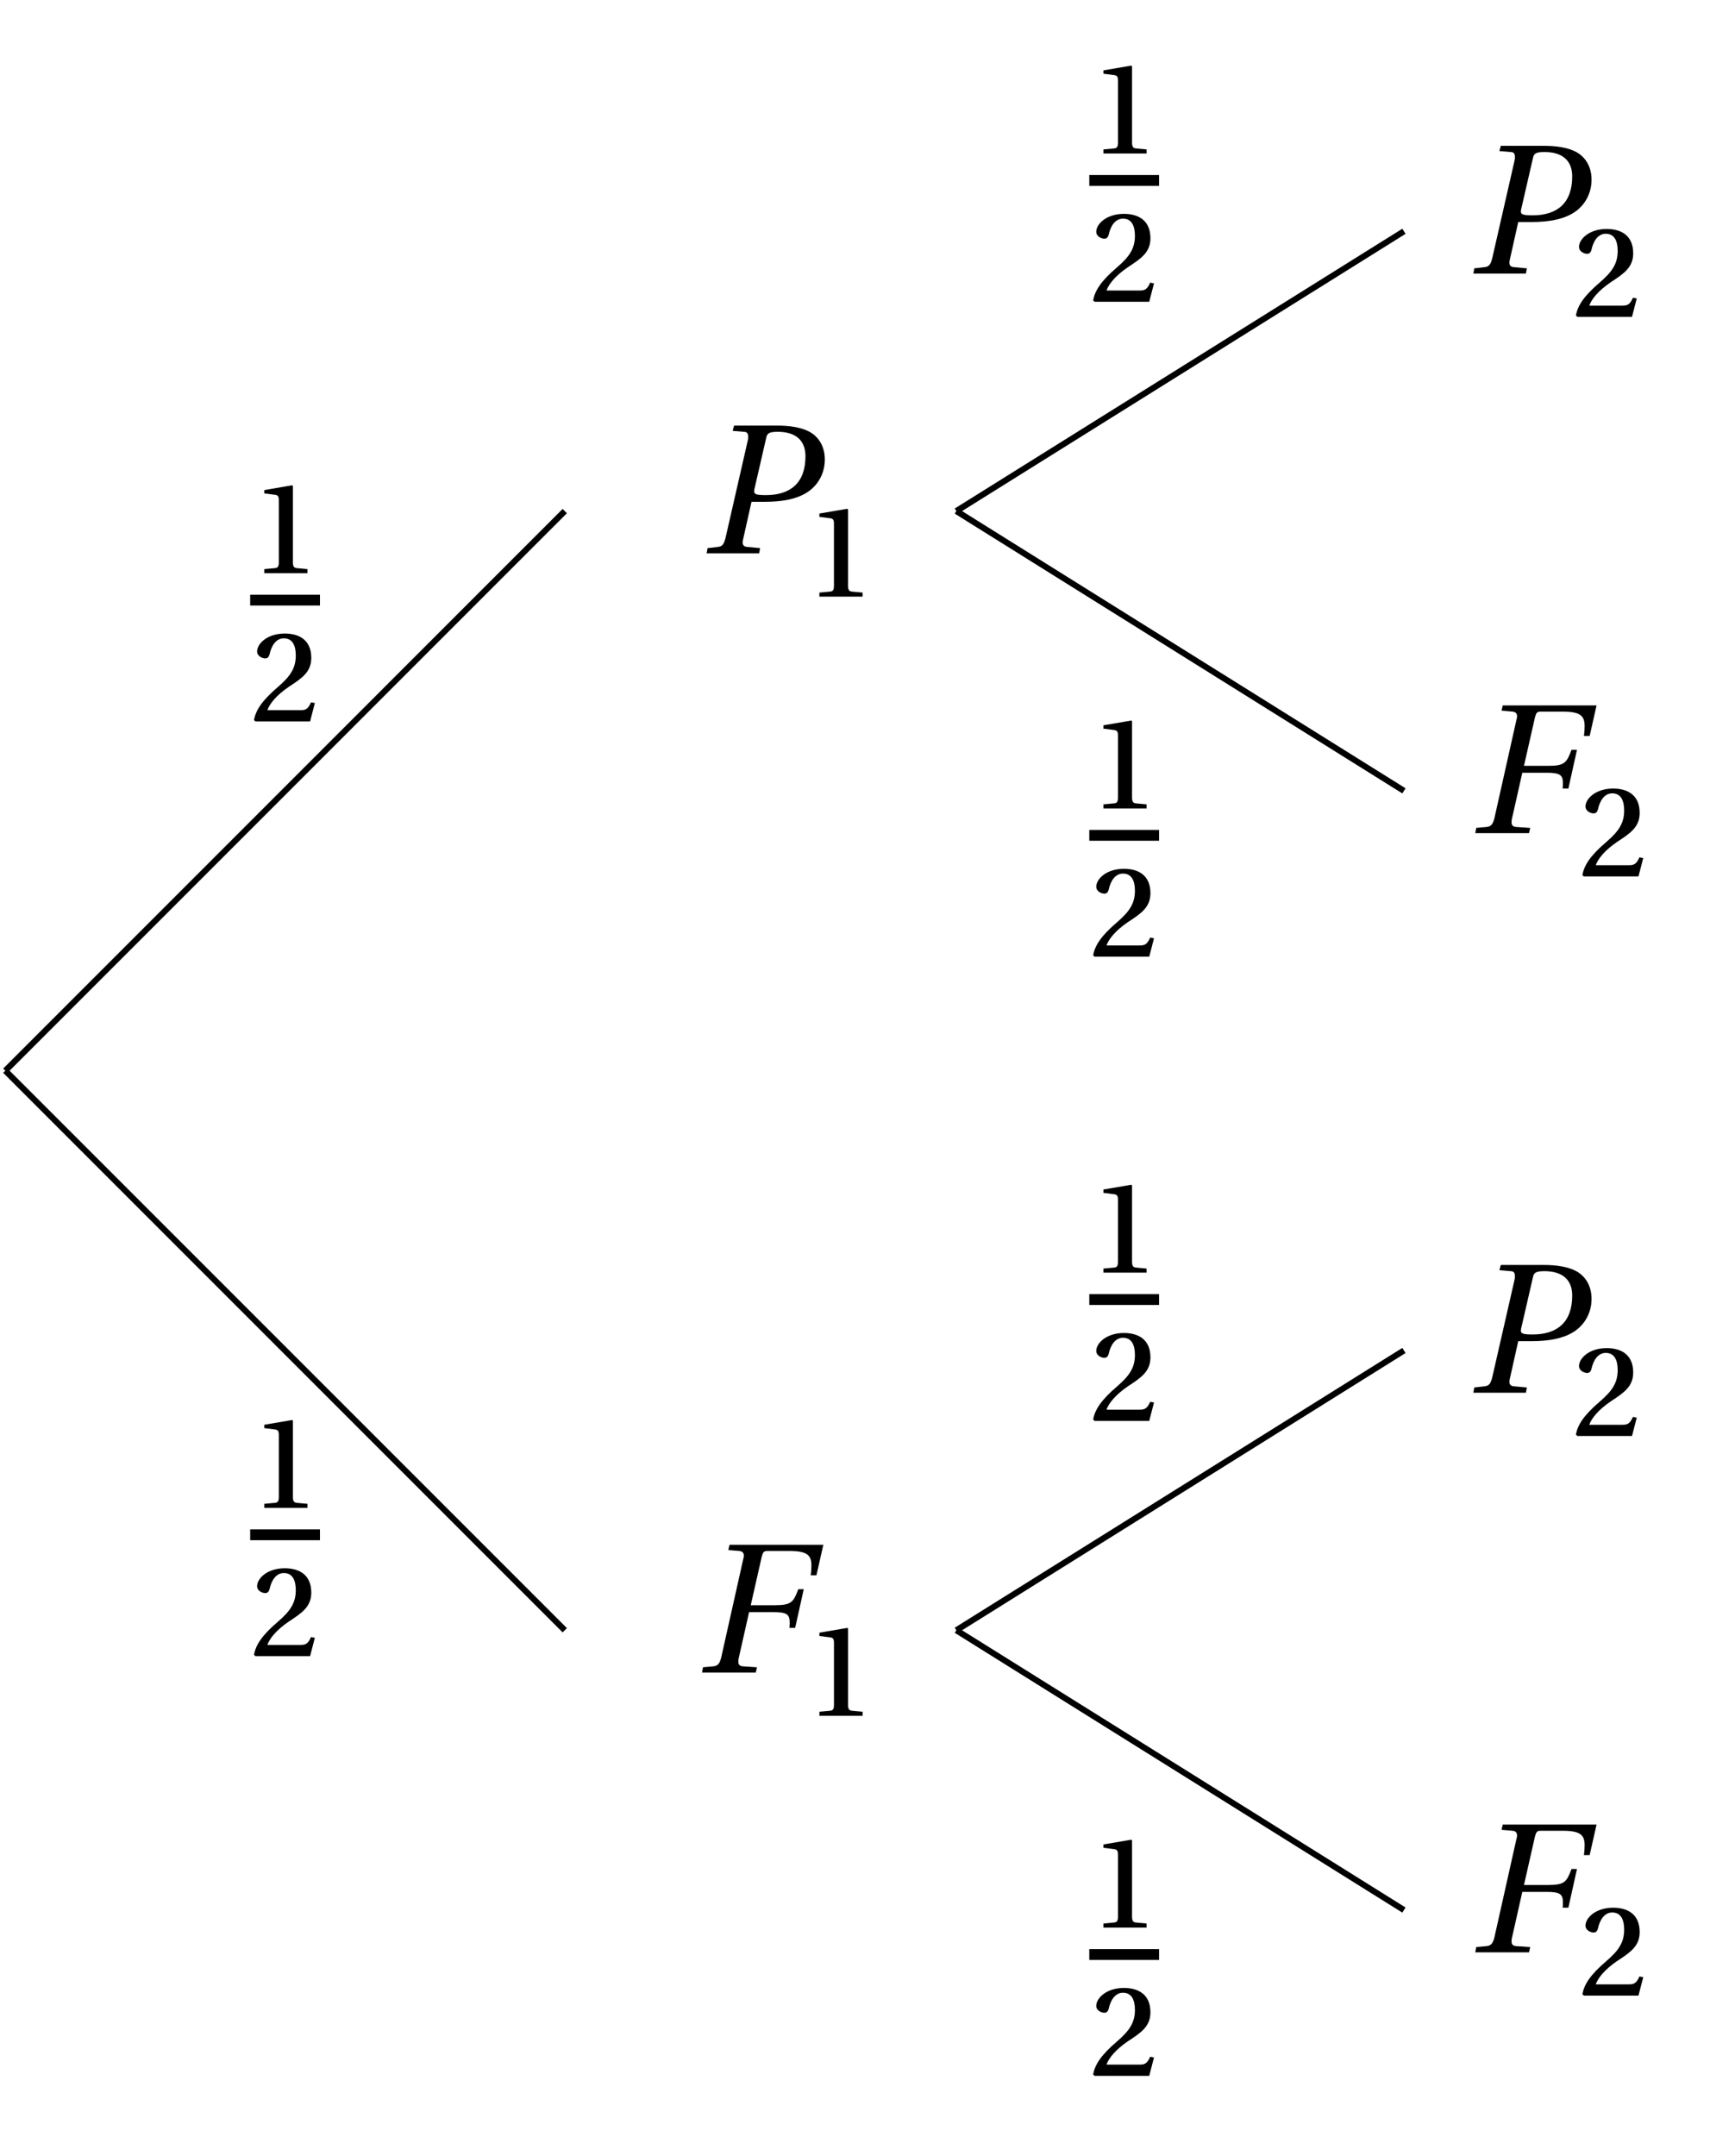 <svg xmlns="http://www.w3.org/2000/svg" xmlns:xlink="http://www.w3.org/1999/xlink" width="113.535pt" height="141.046pt" viewBox="0 0 113.535 141.046"><defs><path id="c" d="M0 0h3.438L3.5-.344l-.844-.078c-.203-.016-.297-.109-.297-.297q0-.117.047-.281l.531-2.375h.906c1.031 0 1.984-.156 2.672-.578.781-.469 1.219-1.297 1.219-2.188 0-.828-.375-1.453-.969-1.797-.562-.312-1.344-.422-2.141-.422H1.797l-.094.344.734.062c.203 0 .281.109.281.312 0 .078 0 .172-.031.281L1.234-1c-.109.406-.203.547-.5.578L.062-.344Zm3.109-4.062c0-.078.016-.156.047-.266l.734-3.188c.062-.312.141-.438.766-.438 1.188 0 1.812.578 1.812 1.594C6.469-4.625 5.5-3.812 3.875-3.812c-.625 0-.766-.062-.766-.25m0 0"/><path id="f" d="M.125 0h3.516l.078-.344-.922-.062C2.578-.422 2.5-.531 2.5-.703c0-.078 0-.156.031-.266l.672-2.984H4.812c.891 0 1.047.172 1.047.688 0 .109 0 .219-.016.344h.375l.562-2.531h-.359c-.312.844-.453 1.047-1.516 1.047H3.312l.719-3.172c.078-.297.141-.375.359-.375h1.469c1.188 0 1.422.312 1.422.953 0 .312-.047.641-.047.641h.375l.453-2H1.922l-.078.344.719.062c.203.016.297.125.297.312 0 .062-.016.156-.047.25L1.375-.969c-.094.359-.203.531-.5.562l-.688.062Zm0 0"/><path id="d" d="M.922 0H3.75v-.266l-.672-.062c-.188-.016-.281-.078-.281-.391v-4.984L2.75-5.75l-1.828.312v.219l.734.094c.156.031.219.094.219.359v4.047c0 .312-.078.375-.281.391l-.672.062Zm0 0"/><path id="e" d="M.25-.094.344 0h3.578l.312-1.203-.25-.047c-.203.453-.359.516-.703.516H1.125c.141-.406.578-.969 1.406-1.531C3.391-2.828 4-3.234 4-4.156 4-5.344 3.188-5.75 2.266-5.75c-1.156 0-1.812.672-1.812 1.172 0 .312.344.453.531.453.156 0 .234-.094.281-.25.125-.594.438-1.062.938-1.062.594 0 .781.516.781 1.125 0 .828-.359 1.359-1.156 2.047C.75-1.344.375-.734.25-.094m0 0"/><clipPath id="a"><path d="M.152 27H43v49H.152Zm0 0"/></clipPath><clipPath id="b"><path d="M.152 64H43v49H.152Zm0 0"/></clipPath></defs><g clip-path="url(#a)"><path fill="none" stroke="#000" stroke-miterlimit="10" stroke-width=".396" d="m.348 70.051 36.609-36.613"/></g><g clip-path="url(#b)"><path fill="none" stroke="#000" stroke-miterlimit="10" stroke-width=".396" d="m.348 70.051 36.609 36.609"/></g><path fill="none" stroke="#000" stroke-miterlimit="10" stroke-width=".396" d="m62.582 33.437 29.289-18.305"/><use xlink:href="#c" x="46.24" y="36.205"/><use xlink:href="#d" x="52.697" y="39.036"/><use xlink:href="#c" x="96.414" y="17.9"/><use xlink:href="#e" x="102.873" y="20.73"/><path fill="none" stroke="#000" stroke-miterlimit="10" stroke-width=".396" d="m62.582 33.437 29.289 18.305"/><use xlink:href="#f" x="96.414" y="54.51"/><use xlink:href="#e" x="103.297" y="57.341"/><path fill="none" stroke="#000" stroke-miterlimit="10" stroke-width=".396" d="m62.582 106.66 29.289-18.305"/><use xlink:href="#f" x="45.816" y="109.425"/><use xlink:href="#d" x="52.698" y="112.255"/><use xlink:href="#c" x="96.414" y="91.12"/><use xlink:href="#e" x="102.873" y="93.95"/><path fill="none" stroke="#000" stroke-miterlimit="10" stroke-width=".396" d="m62.582 106.66 29.289 18.305"/><use xlink:href="#f" x="96.414" y="127.73"/><use xlink:href="#e" x="103.297" y="130.561"/><use xlink:href="#d" x="16.37" y="37.5"/><path fill="none" stroke="#000" stroke-miterlimit="10" stroke-width=".708" d="M16.371 39.262h4.566"/><use xlink:href="#e" x="16.37" y="47.199"/><use xlink:href="#d" x="16.37" y="98.653"/><path fill="none" stroke="#000" stroke-miterlimit="10" stroke-width=".708" d="M16.371 100.414h4.566"/><use xlink:href="#e" x="16.37" y="108.353"/><use xlink:href="#d" x="71.282" y="10.042"/><path fill="none" stroke="#000" stroke-miterlimit="10" stroke-width=".708" d="M71.281 11.805h4.566"/><use xlink:href="#e" x="71.282" y="19.742"/><use xlink:href="#d" x="71.282" y="52.891"/><path fill="none" stroke="#000" stroke-miterlimit="10" stroke-width=".708" d="M71.281 54.652h4.566"/><use xlink:href="#e" x="71.282" y="62.591"/><use xlink:href="#d" x="71.282" y="83.262"/><path fill="none" stroke="#000" stroke-miterlimit="10" stroke-width=".708" d="M71.281 85.023h4.566"/><use xlink:href="#e" x="71.282" y="92.961"/><use xlink:href="#d" x="71.282" y="126.111"/><path fill="none" stroke="#000" stroke-miterlimit="10" stroke-width=".708" d="M71.281 127.875h4.566"/><use xlink:href="#e" x="71.282" y="135.811"/></svg>